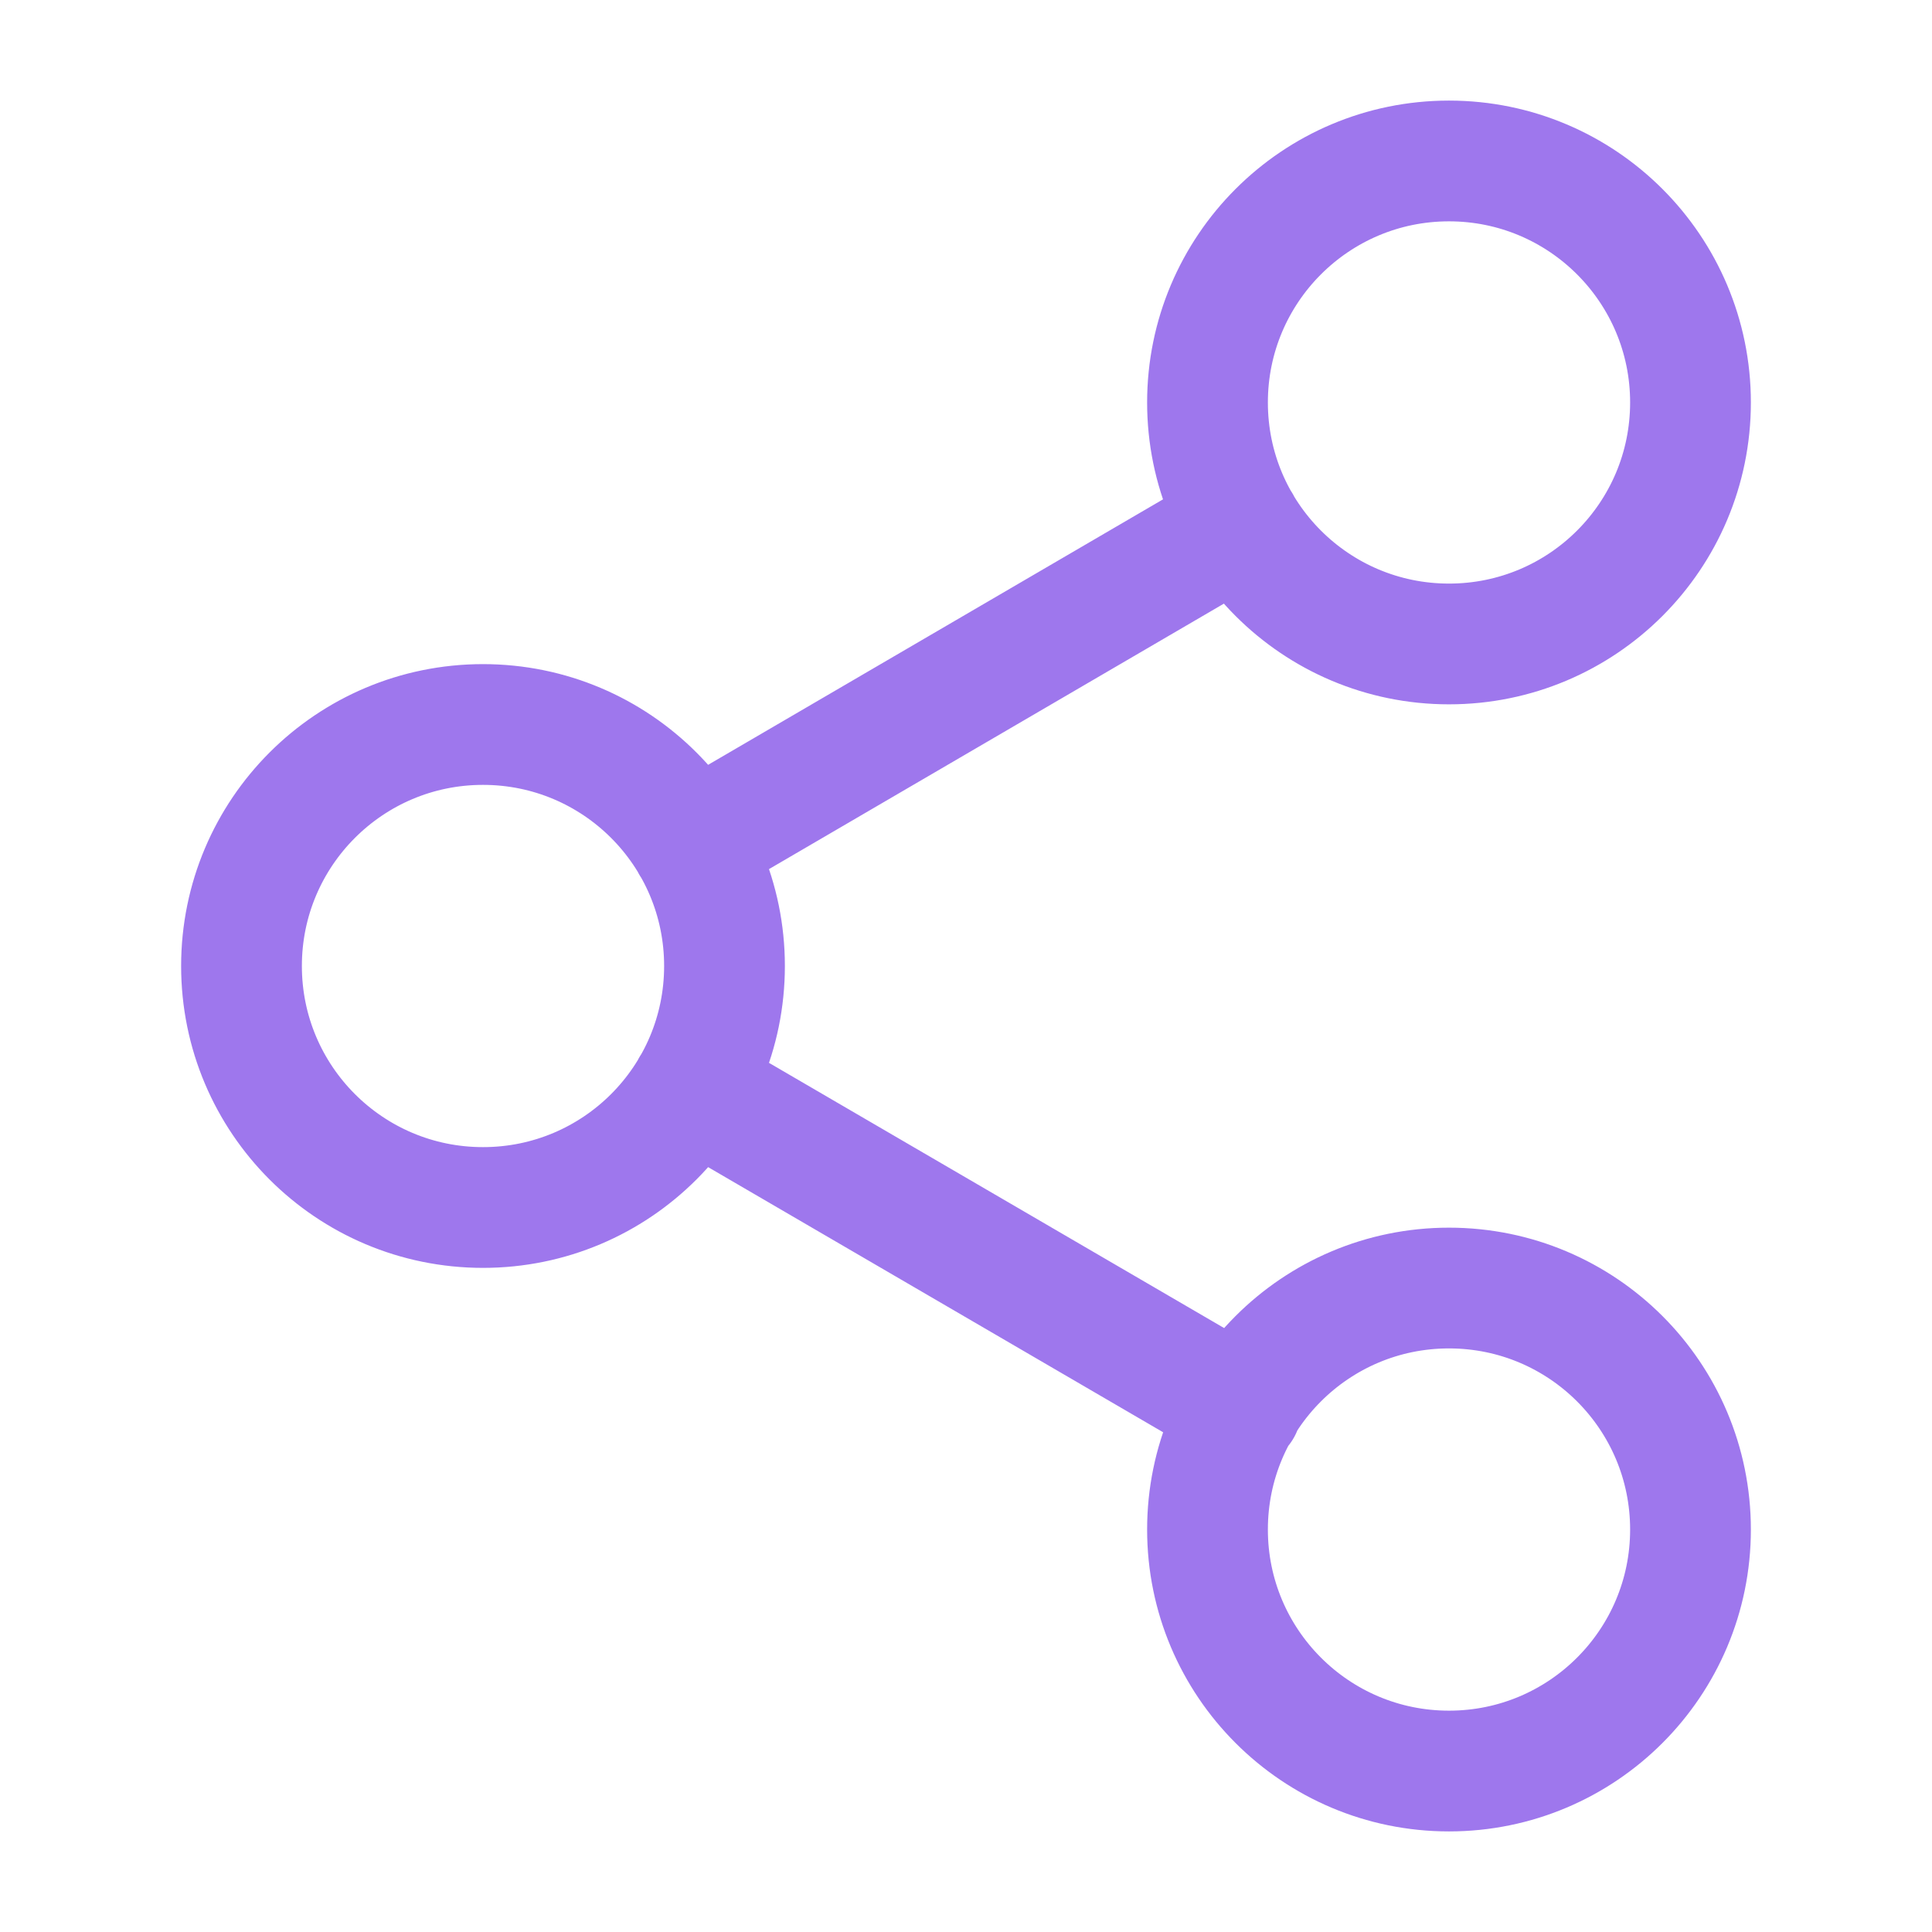 <svg width="16" height="16" viewBox="0 0 16 16" fill="none" xmlns="http://www.w3.org/2000/svg">
<path d="M5.727 9.007L10.28 11.66M10.273 4.34L5.727 6.993M14 3.333C14 4.438 13.105 5.333 12 5.333C10.895 5.333 10 4.438 10 3.333C10 2.229 10.895 1.333 12 1.333C13.105 1.333 14 2.229 14 3.333ZM6 8C6 9.105 5.105 10 4 10C2.895 10 2 9.105 2 8C2 6.895 2.895 6 4 6C5.105 6 6 6.895 6 8ZM14 12.667C14 13.771 13.105 14.667 12 14.667C10.895 14.667 10 13.771 10 12.667C10 11.562 10.895 10.667 12 10.667C13.105 10.667 14 11.562 14 12.667Z" stroke="#9E77ED" stroke-linecap="round" stroke-linejoin="round"/>
</svg>
